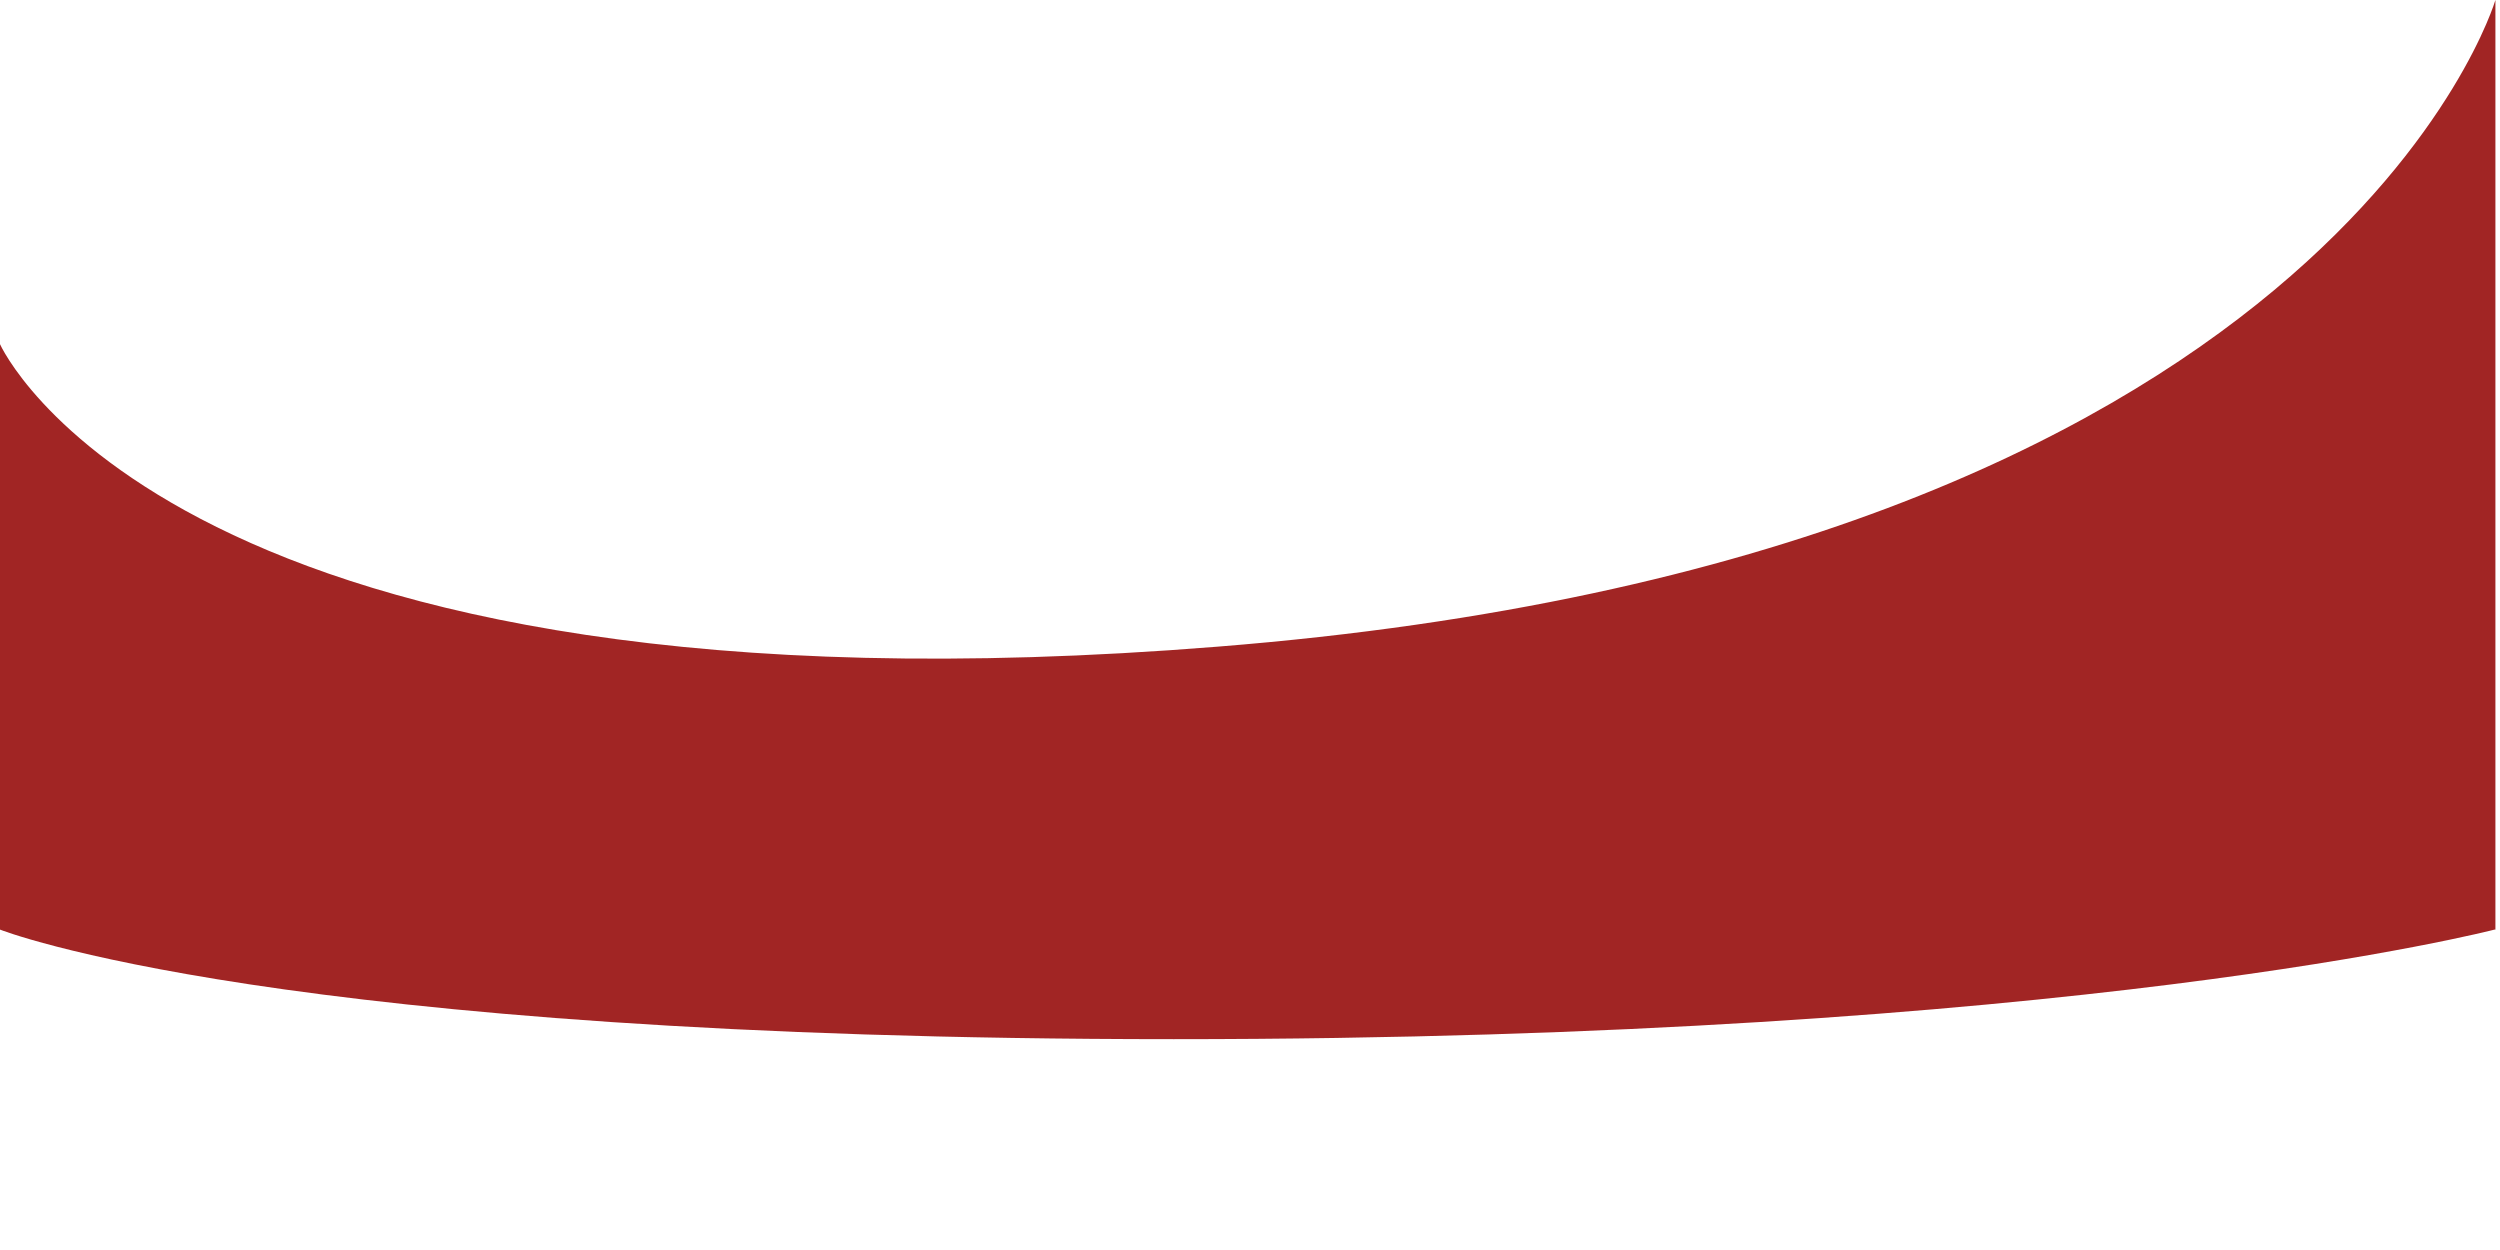<svg width="6" height="3" viewBox="0 0 6 3" fill="none" xmlns="http://www.w3.org/2000/svg">
<path d="M5.987 2.231C5.987 2.231 4.976 2.494 2.817 2.494C0.659 2.494 0 2.231 0 2.231V0.826C0 0.826 0.412 1.754 2.922 1.552C5.596 1.339 5.989 0 5.989 0V2.231H5.987Z" fill="#A12524"/>
</svg>
